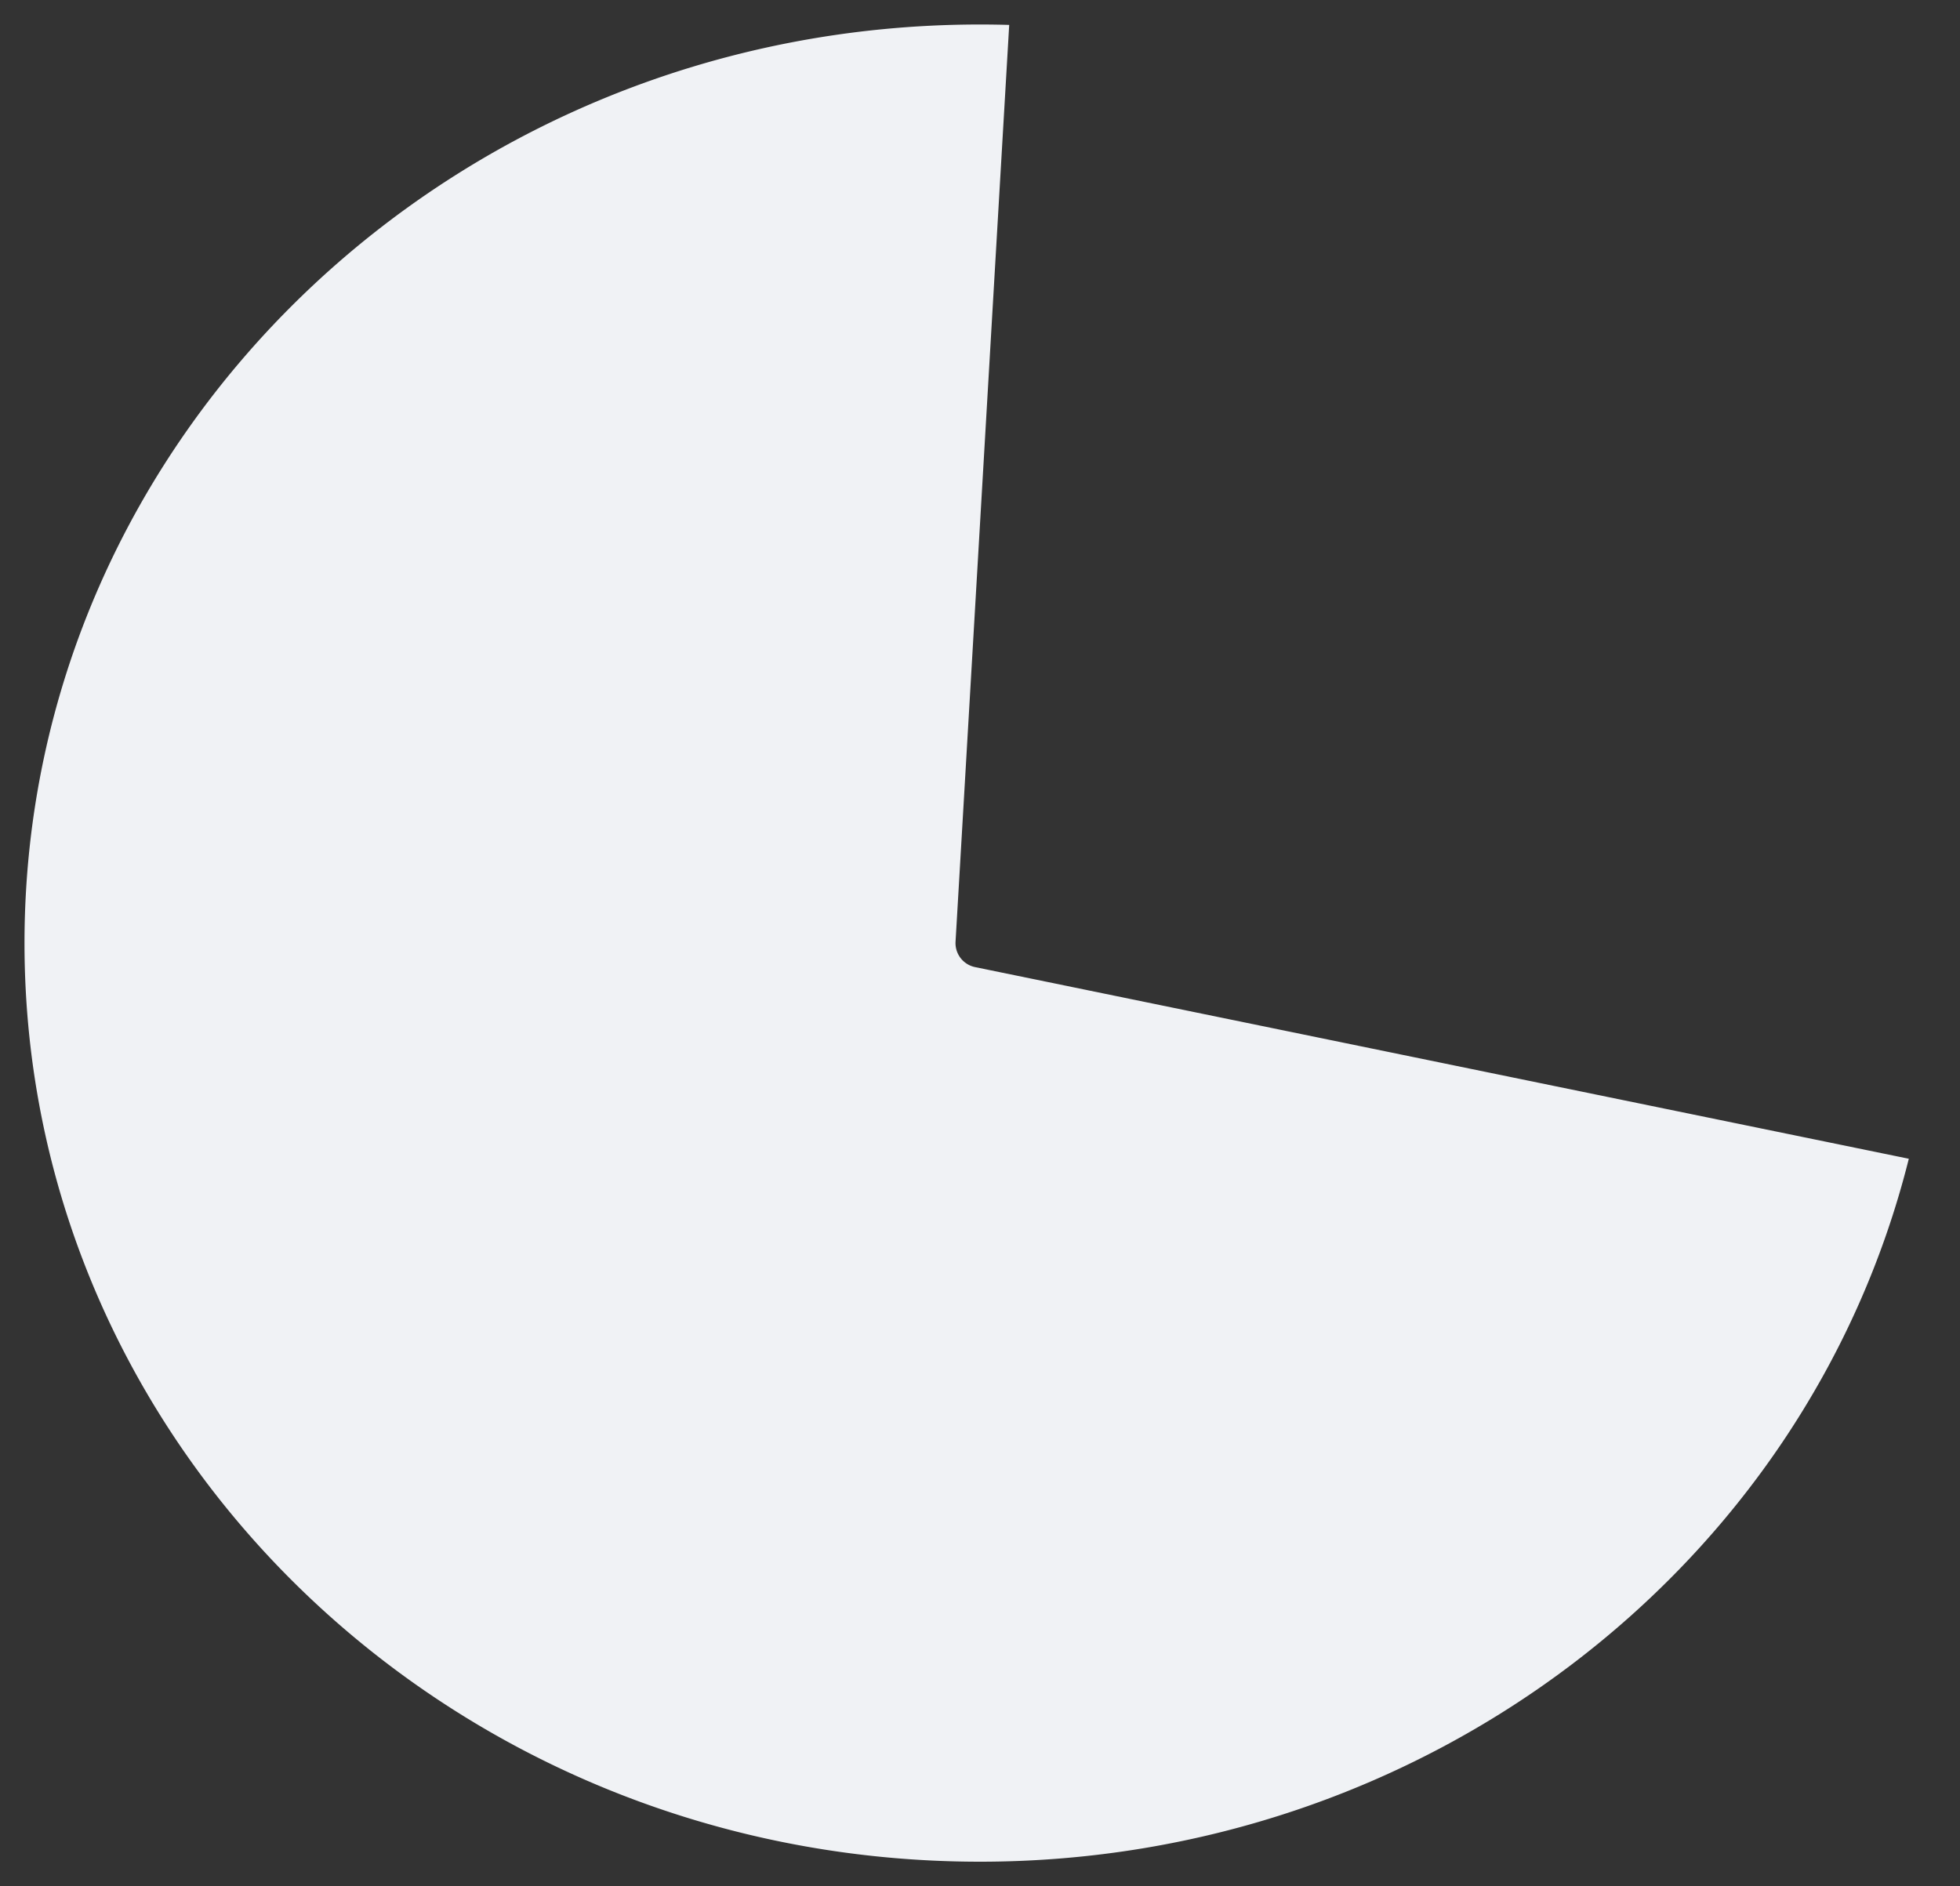 ﻿<?xml version="1.0" encoding="utf-8"?>
<svg version="1.1" xmlns:xlink="http://www.w3.org/1999/xlink" width="80px" height="77px" xmlns="http://www.w3.org/2000/svg">
  <rect width="100%" height="100%" fill="#333333" stroke="none"/>
  <g transform="matrix(1 0 0 1 -56 -308 )">
    <path d="M 133.911 355.304  C 129.701 372.114  114.039 384  96 384  C 74.482 384  57 367.231  57 346.5  C 57 325.769  74.482 309  96 309  C 96.397 309  96.795 309.006  97.192 309.017  L 95.002 346.442  A 1 1 0 0 0 95.799 347.48 L 133.911 355.304  Z " fill-rule="nonzero" fill="#f0f2f5" stroke="none" />
  </g>
</svg>